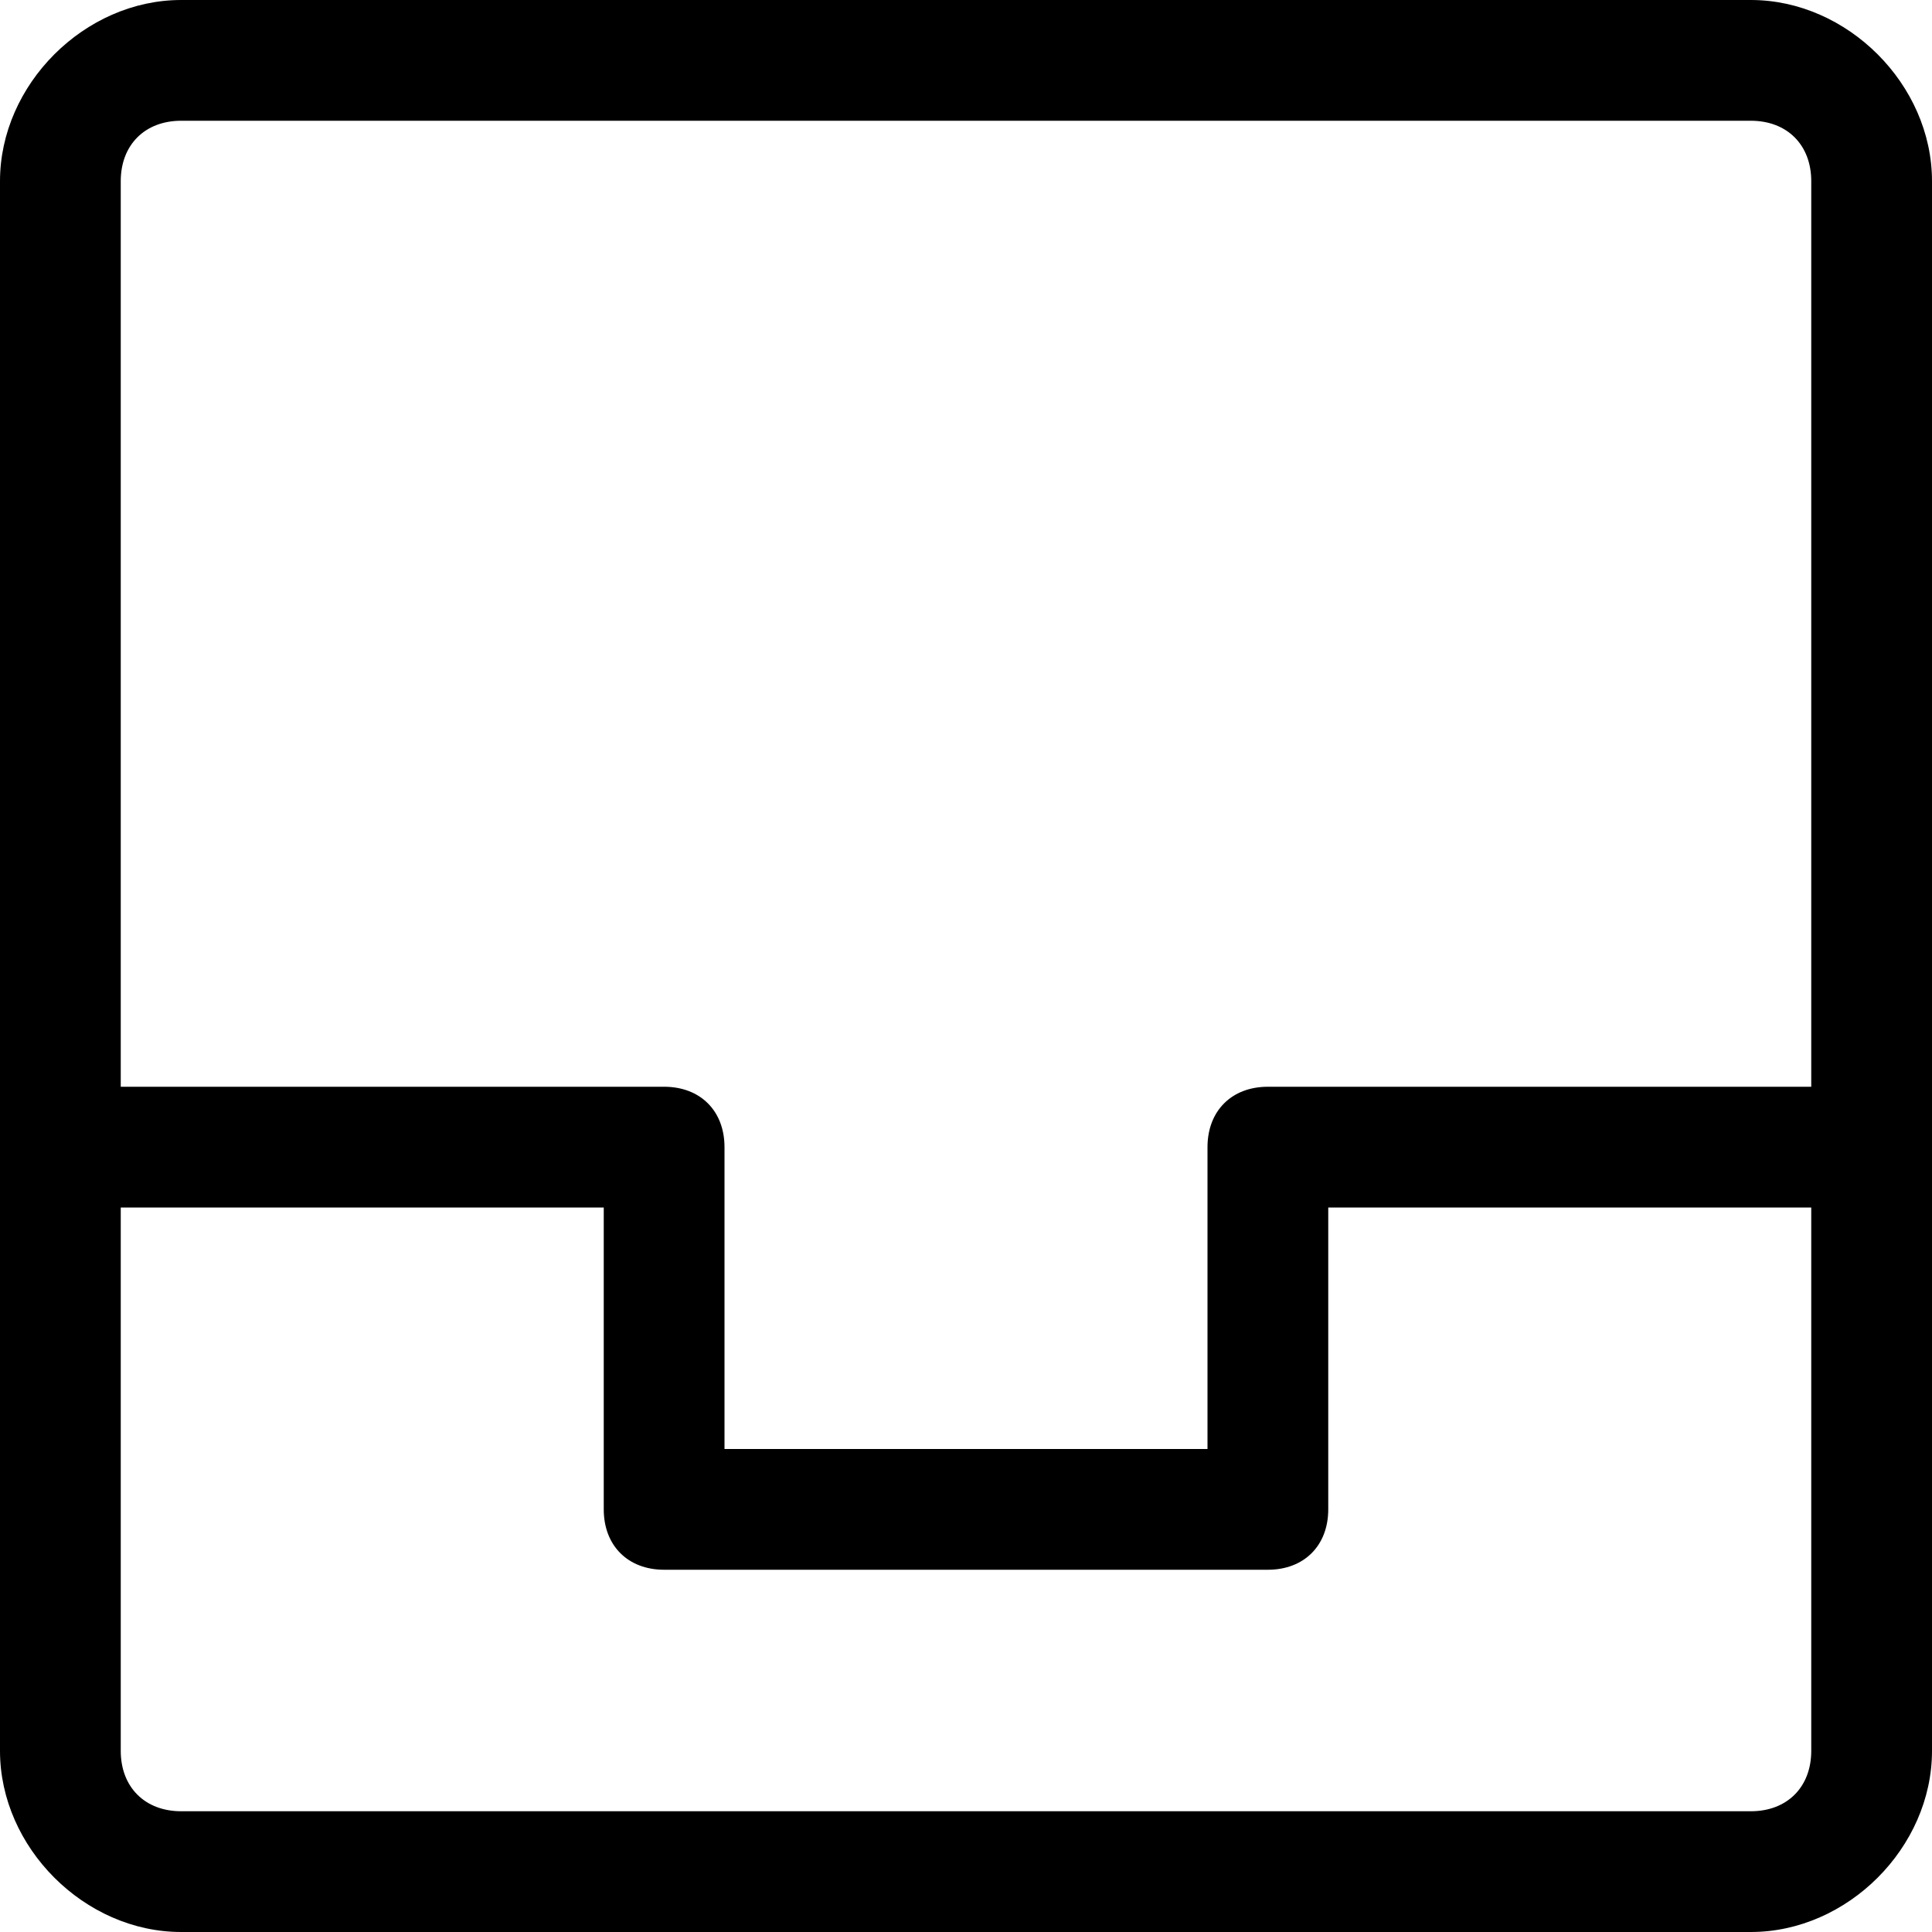 <svg xmlns="http://www.w3.org/2000/svg" viewBox="0 0 24 24"><path fill="currentColor" d="M21.75 0H2.25C1.05 0 0 1.05 0 2.25V14.25V21.75C0 22.95 1.05 24 2.25 24H21.75C22.95 24 24 22.95 24 21.75V14.25V2.25C24 1.05 22.95 0 21.75 0ZM22.5 21.75C22.5 22.2 22.2 22.5 21.75 22.5H2.25C1.8 22.5 1.5 22.2 1.5 21.75V15H7.5V18.75C7.5 19.2 7.8 19.5 8.25 19.5H15.75C16.2 19.5 16.5 19.2 16.5 18.75V15H22.5V21.75ZM22.5 13.5H15.75C15.3 13.5 15 13.8 15 14.25V18H9V14.25C9 13.8 8.7 13.5 8.25 13.5H1.5V2.25C1.5 1.8 1.8 1.5 2.25 1.5H21.75C22.2 1.5 22.5 1.8 22.5 2.25V13.5Z"/></svg>